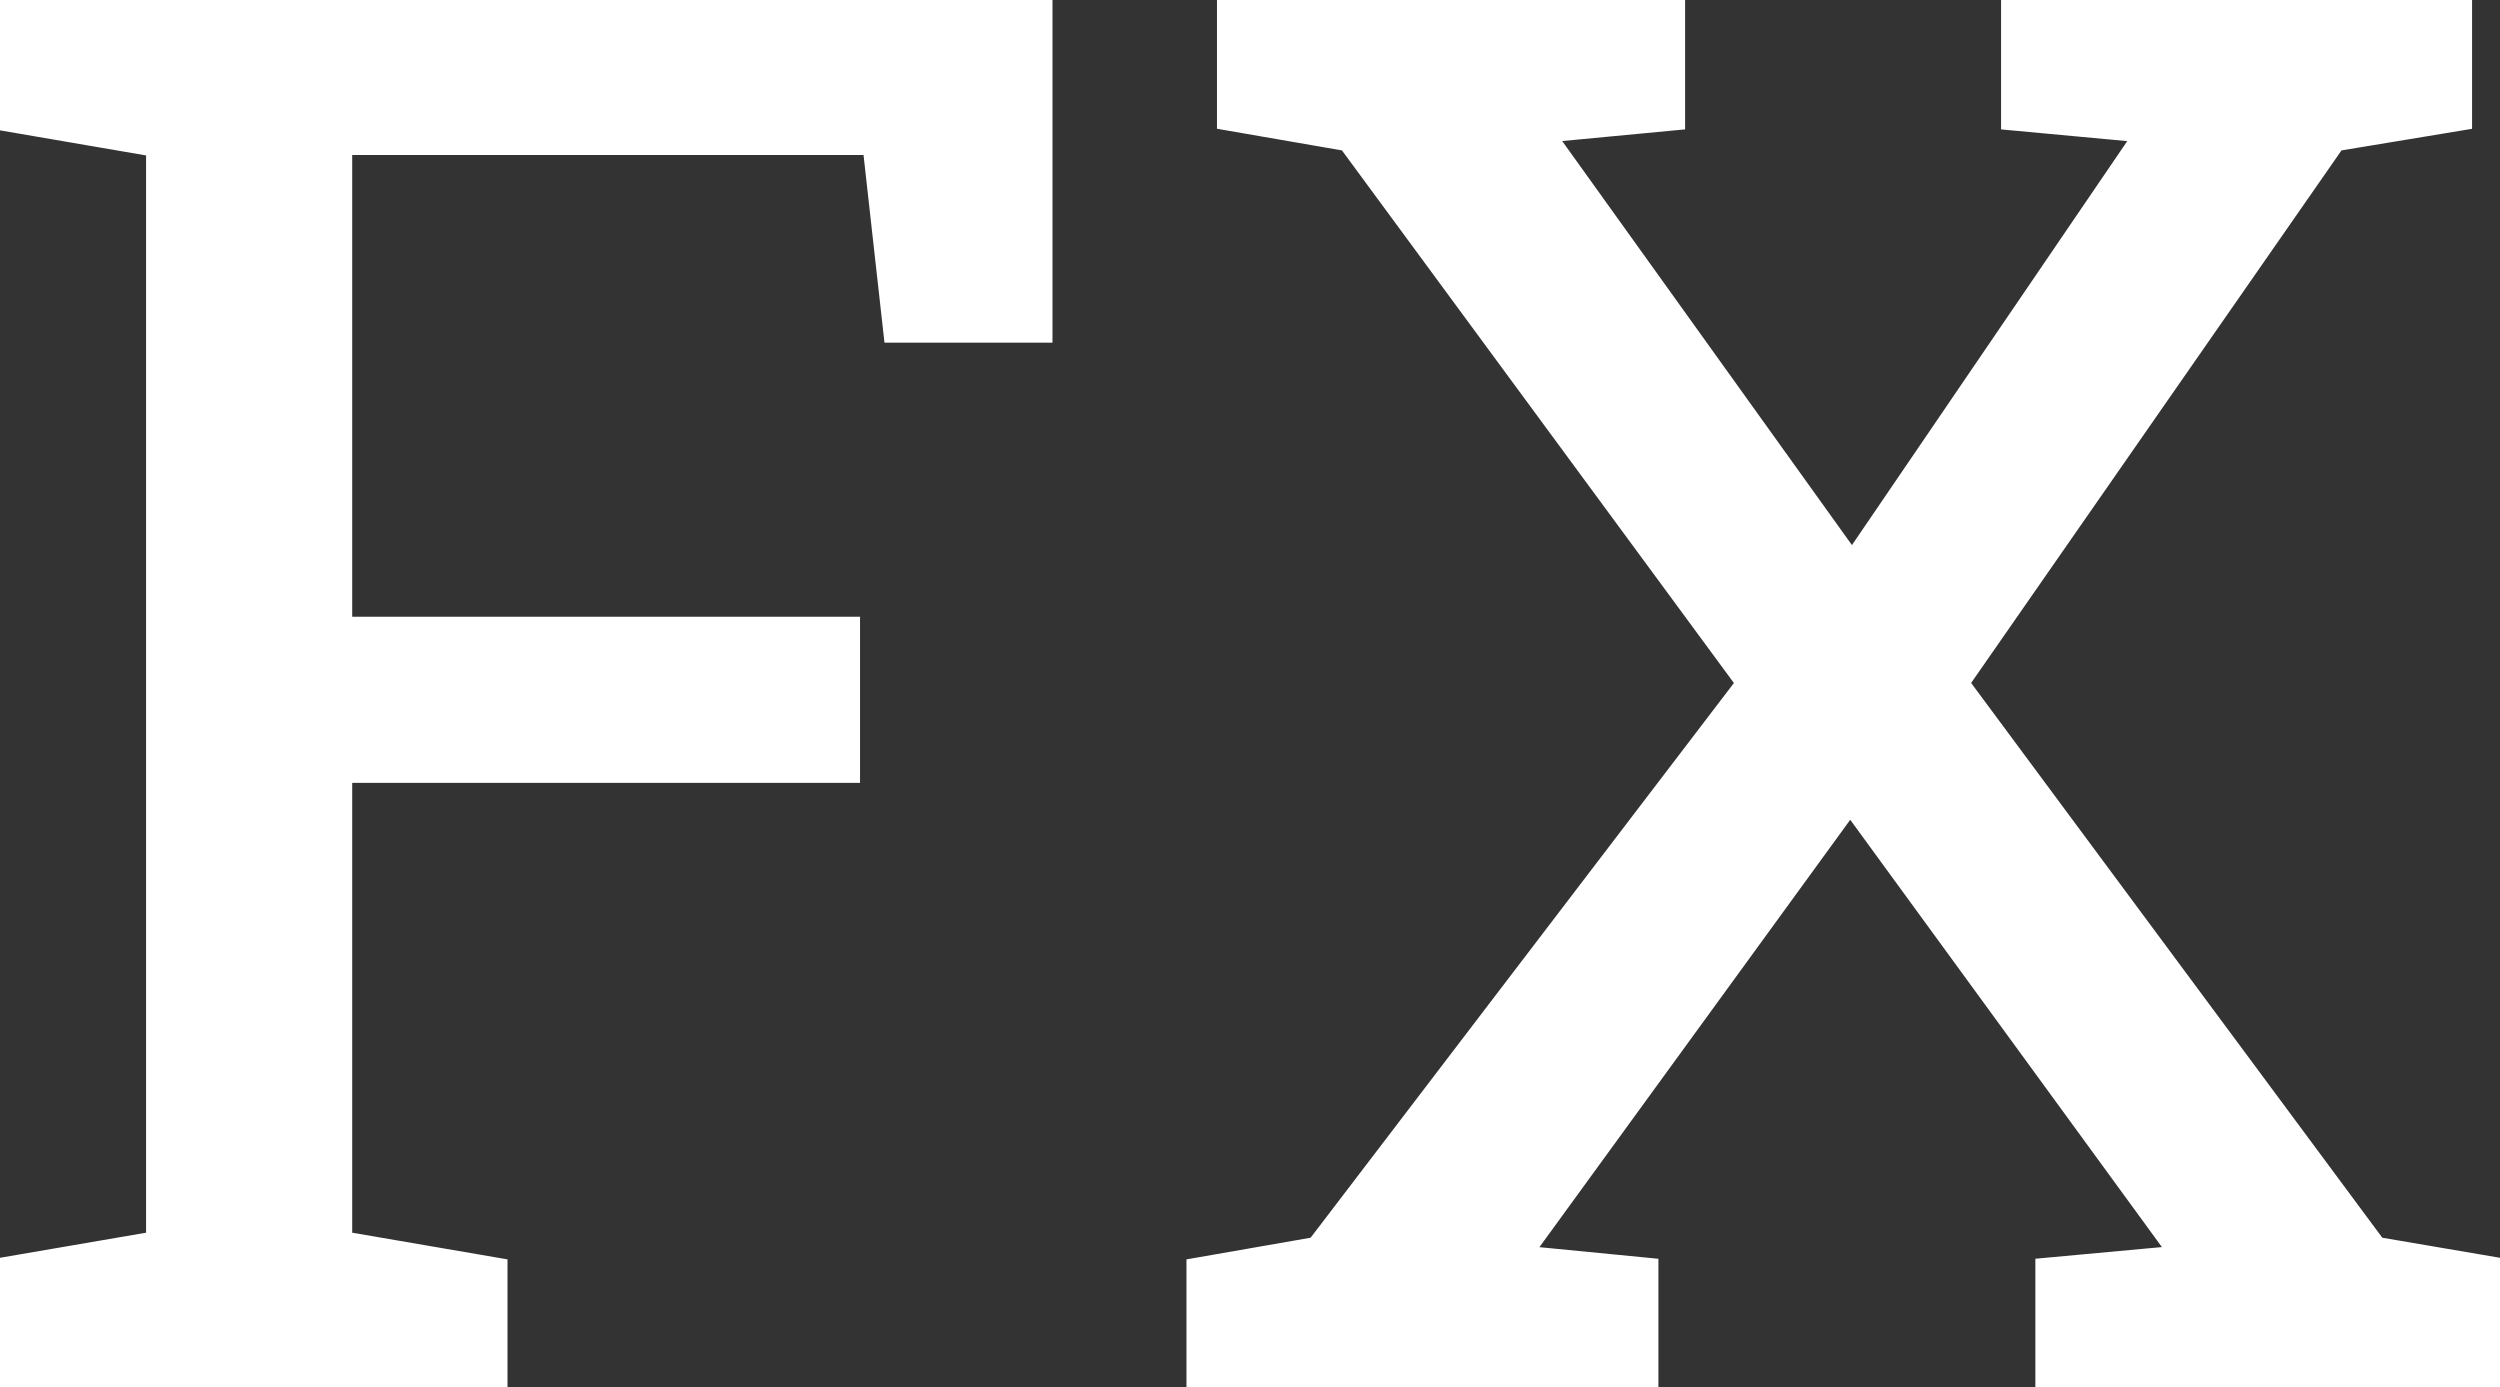 <svg width="128.125" height="71.094" viewBox="0 0 128.125 71.094" xmlns="http://www.w3.org/2000/svg"><rect x="0" y="0" width="128.125" height="71.094" fill="#333333" stroke="none"/><g id="svgGroup" stroke-linecap="round" fill-rule="evenodd" font-size="9pt" stroke="#000" stroke-width="0.25mm" fill="#fff" style="stroke:#fff;stroke-width:0.25mm;fill:#fff"><path d="M 84.521 71.094 L 61.279 71.094 L 61.279 64.941 L 67.432 63.867 L 89.453 35.01 L 69.043 7.275 L 62.842 6.201 L 62.842 0 L 85.889 0 L 85.889 6.201 L 79.199 6.836 L 94.922 28.76 L 109.863 6.836 L 103.027 6.201 L 103.027 0 L 126.221 0 L 126.221 6.201 L 119.727 7.275 L 100.439 35.01 L 121.826 63.867 L 128.125 64.941 L 128.125 71.094 L 104.785 71.094 L 104.785 64.941 L 111.67 64.307 L 94.824 41.211 L 78.027 64.307 L 84.521 64.941 L 84.521 71.094 Z M 25.537 71.094 L 0 71.094 L 0 64.941 L 7.959 63.574 L 7.959 7.568 L 0 6.201 L 0 0 L 53.467 0 L 53.467 17.09 L 45.752 17.09 L 44.678 7.471 L 17.578 7.471 L 17.578 32.08 L 43.604 32.08 L 43.604 39.648 L 17.578 39.648 L 17.578 63.574 L 25.537 64.941 L 25.537 71.094 Z" vector-effect="non-scaling-stroke"/></g></svg>

